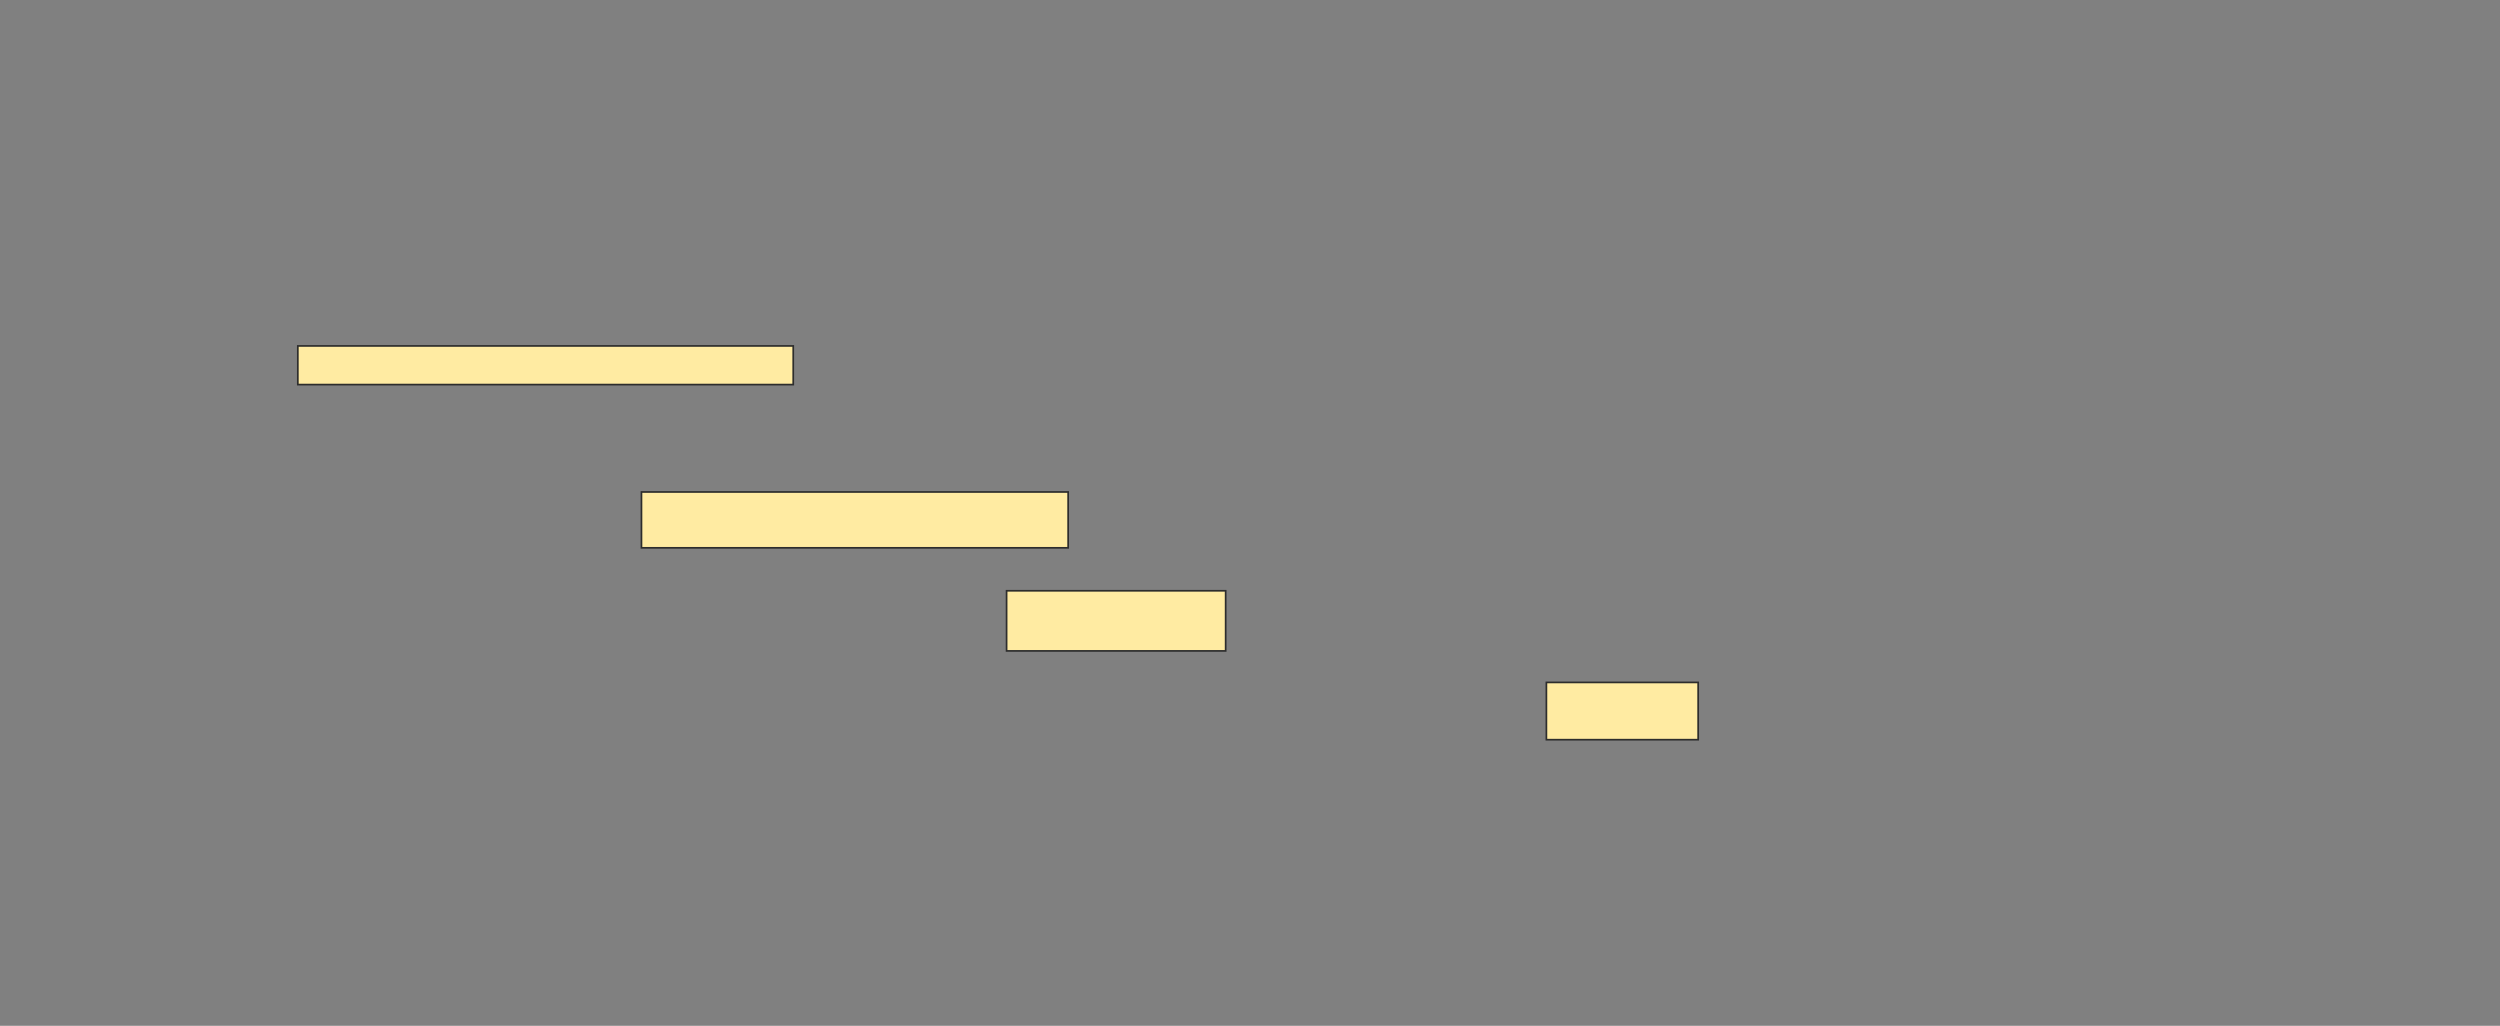 <svg height="597" width="1455" xmlns="http://www.w3.org/2000/svg"><rect width="100%" height="100%" fill="#808080" stroke="none"/><path fill="#FFEBA2" stroke="#2D2D2D" d="M173.333 201.333H461.666V223.833H173.333z"/><path fill="#FFEBA2" stroke="#2D2D2D" d="M373.333 286.333H621.666V318.833H373.333z"/><path fill="#FFEBA2" stroke="#2D2D2D" d="M585.833 343.833H713.333V378.833H585.833z"/><path fill="#FFEBA2" stroke="#2D2D2D" d="M900 397.167H988.333V430.5H900z"/></svg>